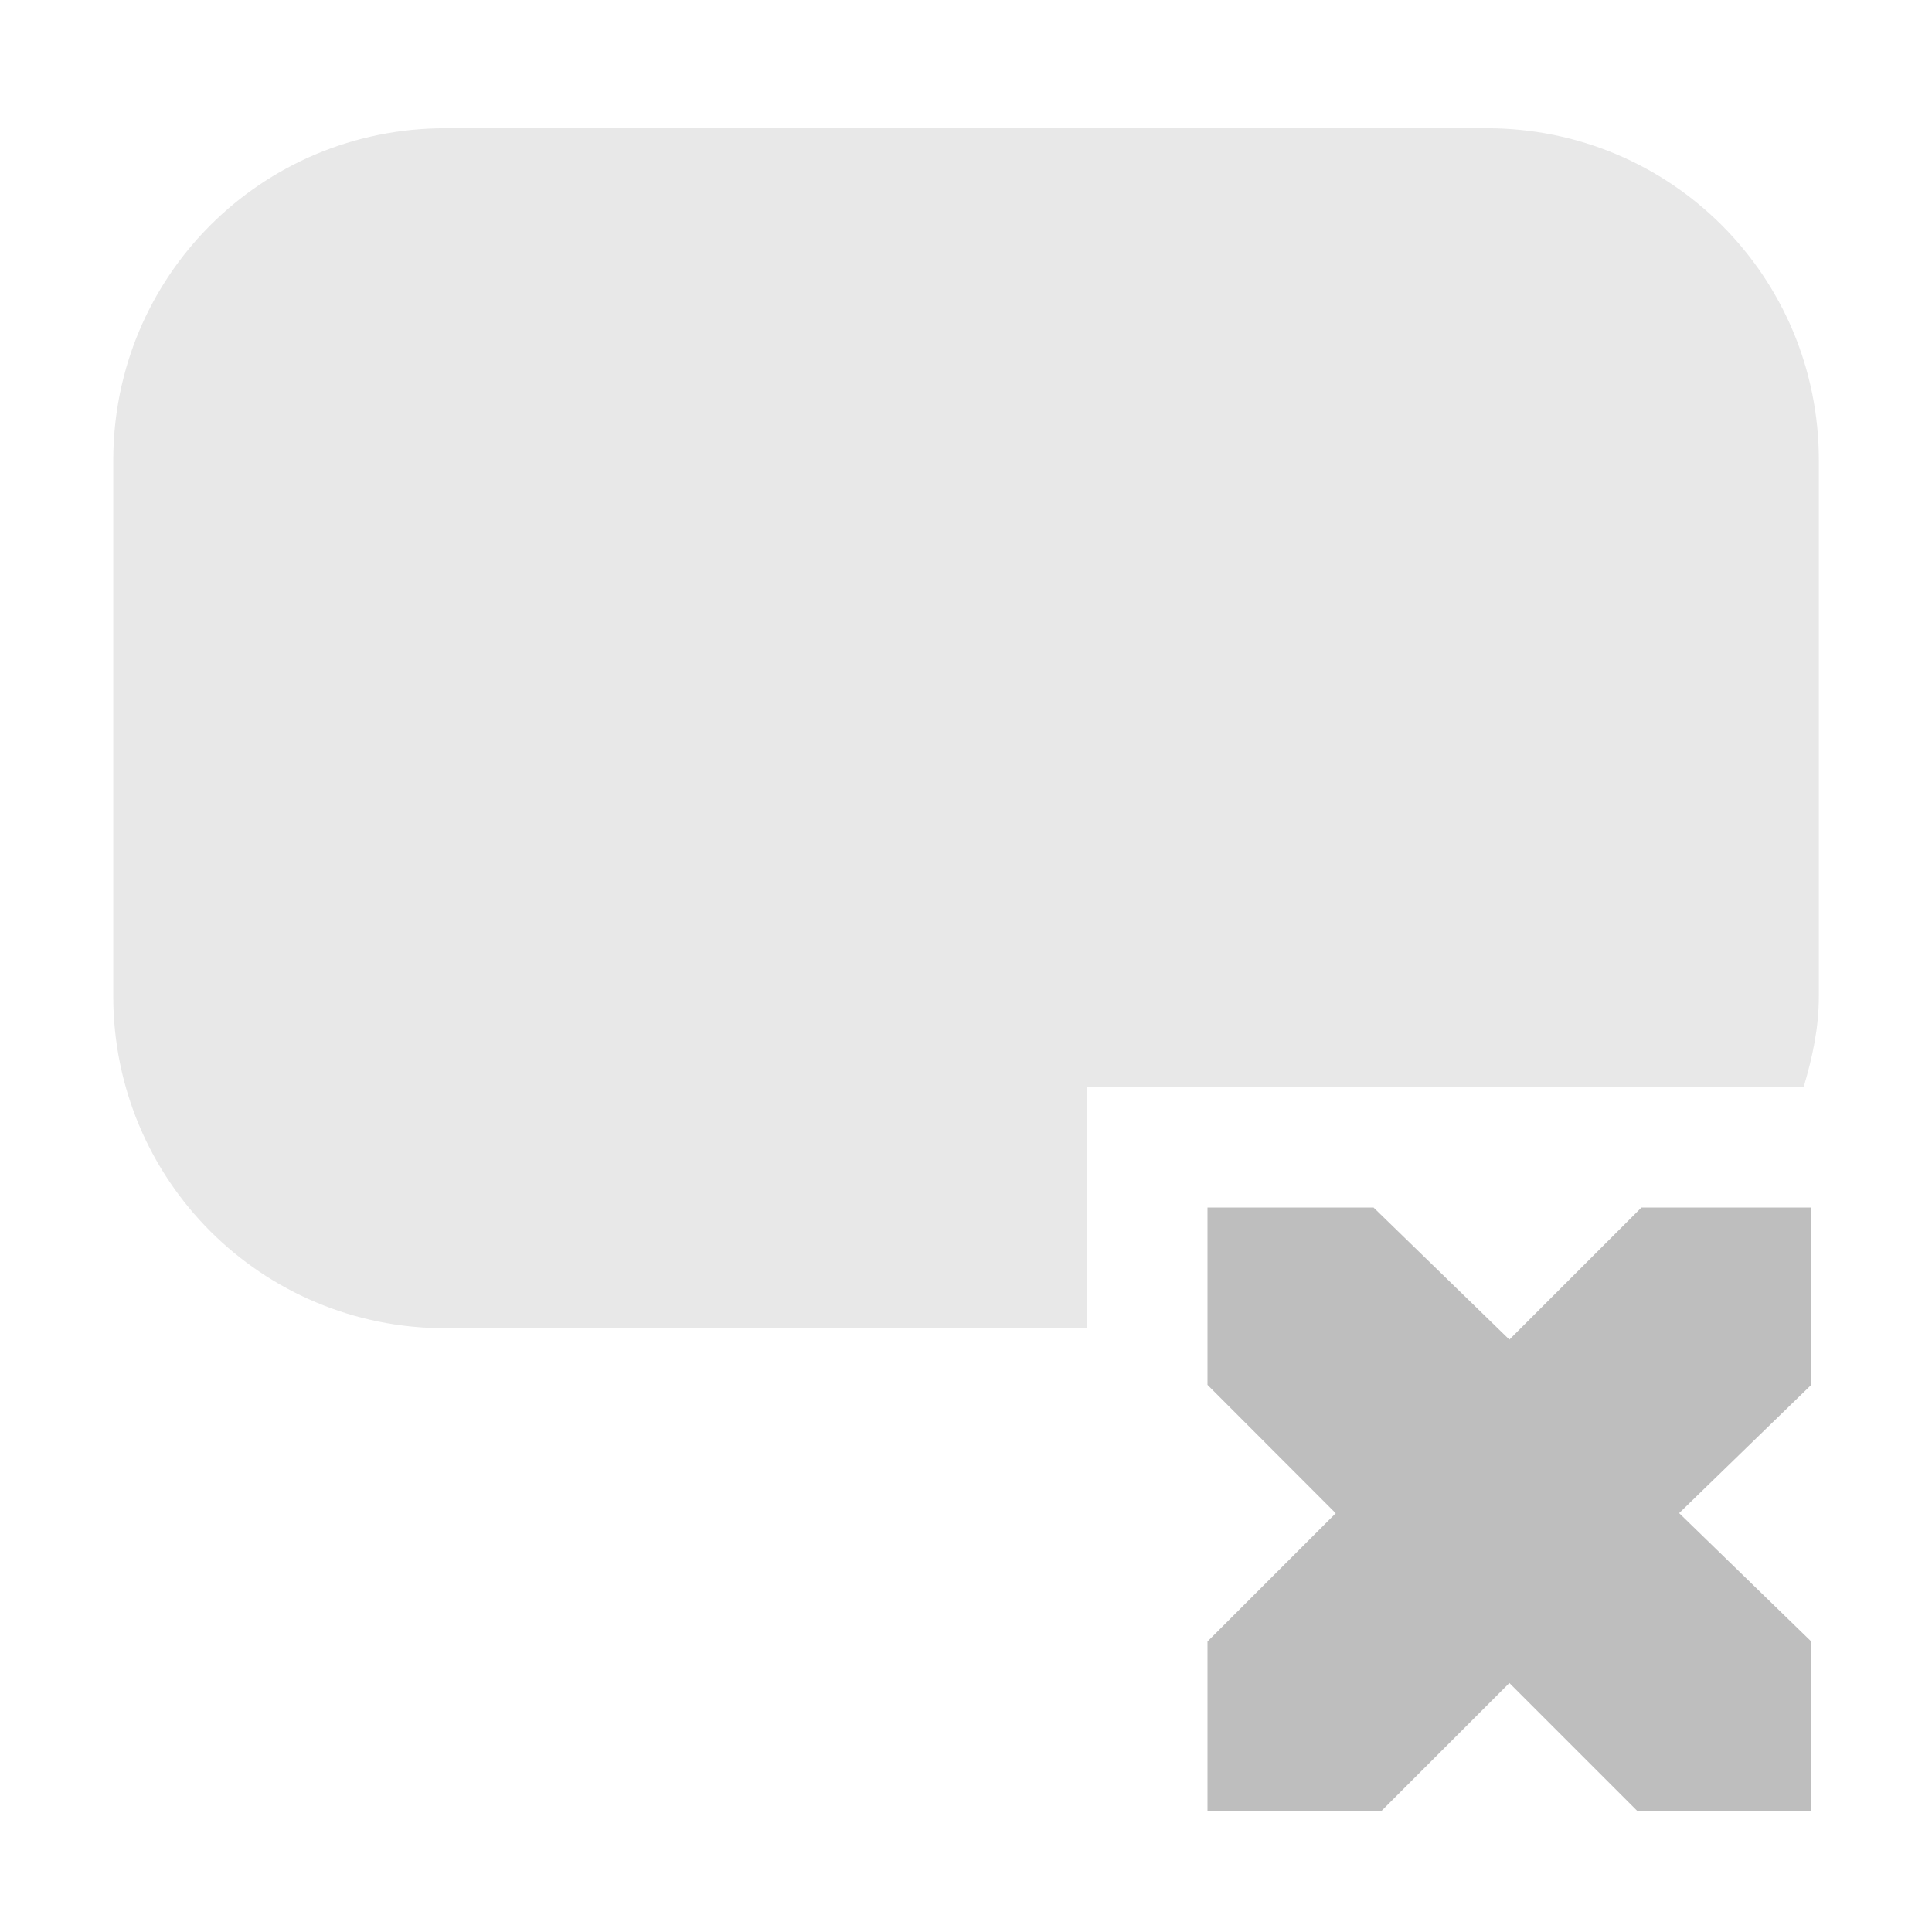 <?xml version='1.0' encoding='UTF-8'?>
<!-- Created with Inkscape (http://www.inkscape.org/) -->

<svg xmlns:cc='http://creativecommons.org/ns#' xmlns:inkscape='http://www.inkscape.org/namespaces/inkscape' xmlns:svg='http://www.w3.org/2000/svg' id='svg7384' xmlns:sodipodi='http://sodipodi.sourceforge.net/DTD/sodipodi-0.dtd' sodipodi:docname='user-offline-symbolic.svg' version='1.1' inkscape:version='0.48.0 r9654' height='16' xmlns:dc='http://purl.org/dc/elements/1.1/' xmlns:rdf='http://www.w3.org/1999/02/22-rdf-syntax-ns#' xmlns='http://www.w3.org/2000/svg' width='16'>
  <sodipodi:namedview inkscape:cy='130.53376' pagecolor='#555753' borderopacity='1' showborder='false' inkscape:bbox-paths='false' guidetolerance='10' inkscape:object-paths='true' inkscape:window-width='1920' showguides='true' inkscape:object-nodes='true' inkscape:snap-bbox='true' inkscape:pageshadow='2' inkscape:guide-bbox='true' inkscape:snap-nodes='false' bordercolor='#666666' objecttolerance='10' id='namedview88' showgrid='false' inkscape:window-maximized='1' inkscape:window-x='0' inkscape:snap-global='true' inkscape:window-y='26' gridtolerance='10' inkscape:window-height='1021' inkscape:snap-to-guides='true' inkscape:current-layer='layer9' inkscape:snap-bbox-midpoints='false' inkscape:zoom='1' inkscape:cx='35.059172' inkscape:snap-grids='true' inkscape:pageopacity='1'>
    <inkscape:grid spacingx='1px' spacingy='1px' id='grid4866' empspacing='2' enabled='true' type='xygrid' snapvisiblegridlinesonly='true' visible='true'/>
  </sodipodi:namedview>
  <title id='title9167'>Gnome Symbolic Icon Theme</title>
  <defs id='defs7386'/>
  <g inkscape:label='status' transform='translate(-61,-357)' inkscape:groupmode='layer' id='layer9' style='display:inline'>
    
    <path inkscape:connector-curvature='0' d='m 64.688,358.062 c -1.524,0 -2.75,1.226 -2.75,2.75 l 0,4.438 c 0,1.524 1.226,2.75 2.75,2.75 l 5.312,0 0,-2 5.938,0 c 0.071,-0.243 0.125,-0.482 0.125,-0.75 l 0,-4.438 c 0,-1.524 -1.226,-2.75 -2.75,-2.75 z' id='path11289' sodipodi:nodetypes='sssscccssss' style='opacity:0.35;color:#bebebe;fill:#bebebe;fill-opacity:1;fill-rule:nonzero;stroke:none;stroke-width:2.4;marker:none;visibility:visible;display:inline;overflow:visible;enable-background:accumulate'/>
    <path inkscape:connector-curvature='0' d='m 71,367 1.375,0 1.125,1.094 L 74.594,367 76,367 l 0,1.469 -1.094,1.062 L 76,370.594 76,372 74.562,372 73.5,370.938 72.438,372 71,372 l 0,-1.406 1.062,-1.062 L 71,368.469 71,367 z' id='path3761-2-3-5-4-8-9-8-0-9-0' sodipodi:nodetypes='ccccccccccccccccc' style='color:#bebebe;fill:#bebebe;fill-opacity:1;stroke:none;stroke-width:2;marker:none;visibility:visible;display:inline;overflow:visible'/>
  </g>
  <g inkscape:label='devices' transform='translate(-61,-357)' inkscape:groupmode='layer' id='layer10'/>
  <g inkscape:label='apps' transform='translate(-61,-357)' inkscape:groupmode='layer' id='layer11'/>
  <g inkscape:label='actions' transform='translate(-61,-357)' inkscape:groupmode='layer' id='layer12'/>
  <g inkscape:label='places' transform='translate(-61,-357)' inkscape:groupmode='layer' id='layer13'/>
  <g inkscape:label='mimetypes' transform='translate(-61,-357)' inkscape:groupmode='layer' id='layer14'/>
  <g inkscape:label='emblems' transform='translate(-61,-357)' inkscape:groupmode='layer' id='layer15' style='display:inline'/>
  <g inkscape:label='categories' transform='translate(-61,-357)' inkscape:groupmode='layer' id='g4953' style='display:inline'/>
</svg>
